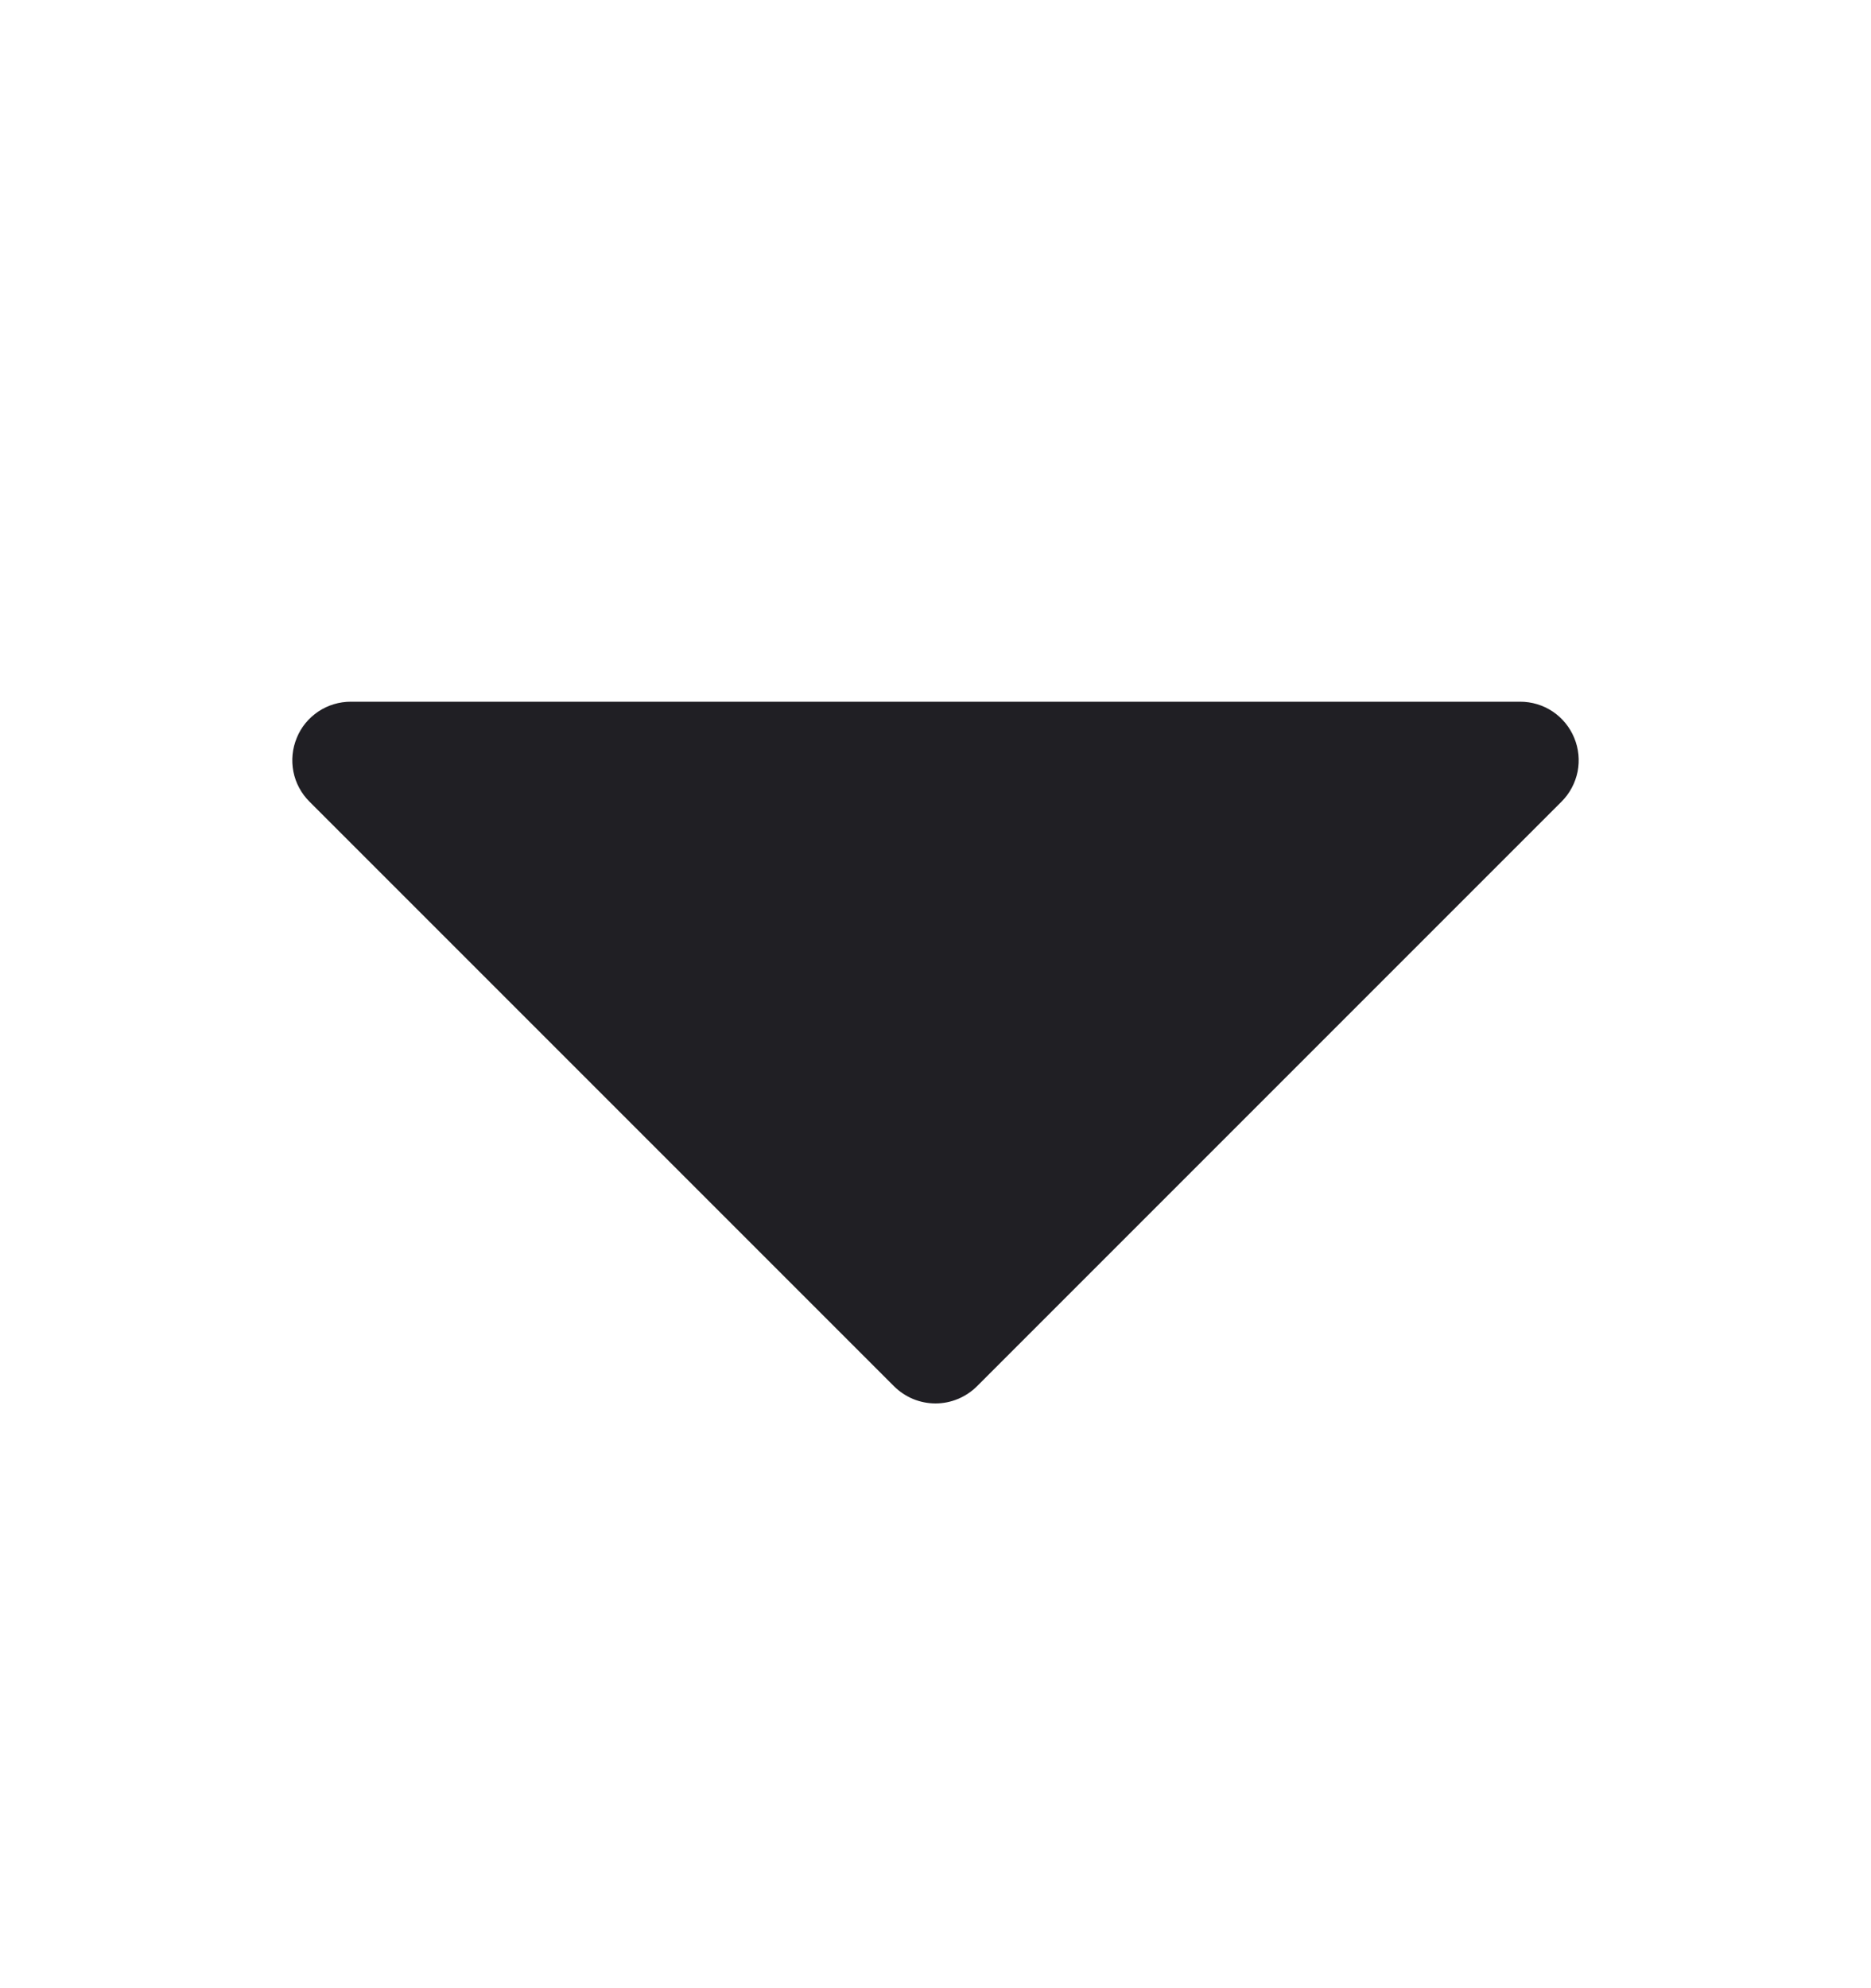 <svg width="16" height="17" viewBox="0 0 16 17" fill="none" xmlns="http://www.w3.org/2000/svg">
<g id="Icons/Icons Collection (Phosphor Icons)">
<path id="Vector" d="M13.354 6.854L8.354 11.854C8.307 11.9 8.252 11.937 8.191 11.962C8.131 11.987 8.066 12 8 12C7.934 12 7.869 11.987 7.808 11.962C7.748 11.937 7.693 11.9 7.646 11.854L2.646 6.854C2.576 6.784 2.528 6.695 2.509 6.598C2.49 6.501 2.5 6.4 2.538 6.309C2.575 6.217 2.64 6.139 2.722 6.084C2.804 6.029 2.901 6 3 6L13 6C13.099 6 13.196 6.029 13.278 6.084C13.36 6.139 13.424 6.217 13.462 6.309C13.5 6.4 13.51 6.501 13.491 6.598C13.471 6.695 13.424 6.784 13.354 6.854Z" fill="#201F24"/>
</g>
</svg>
